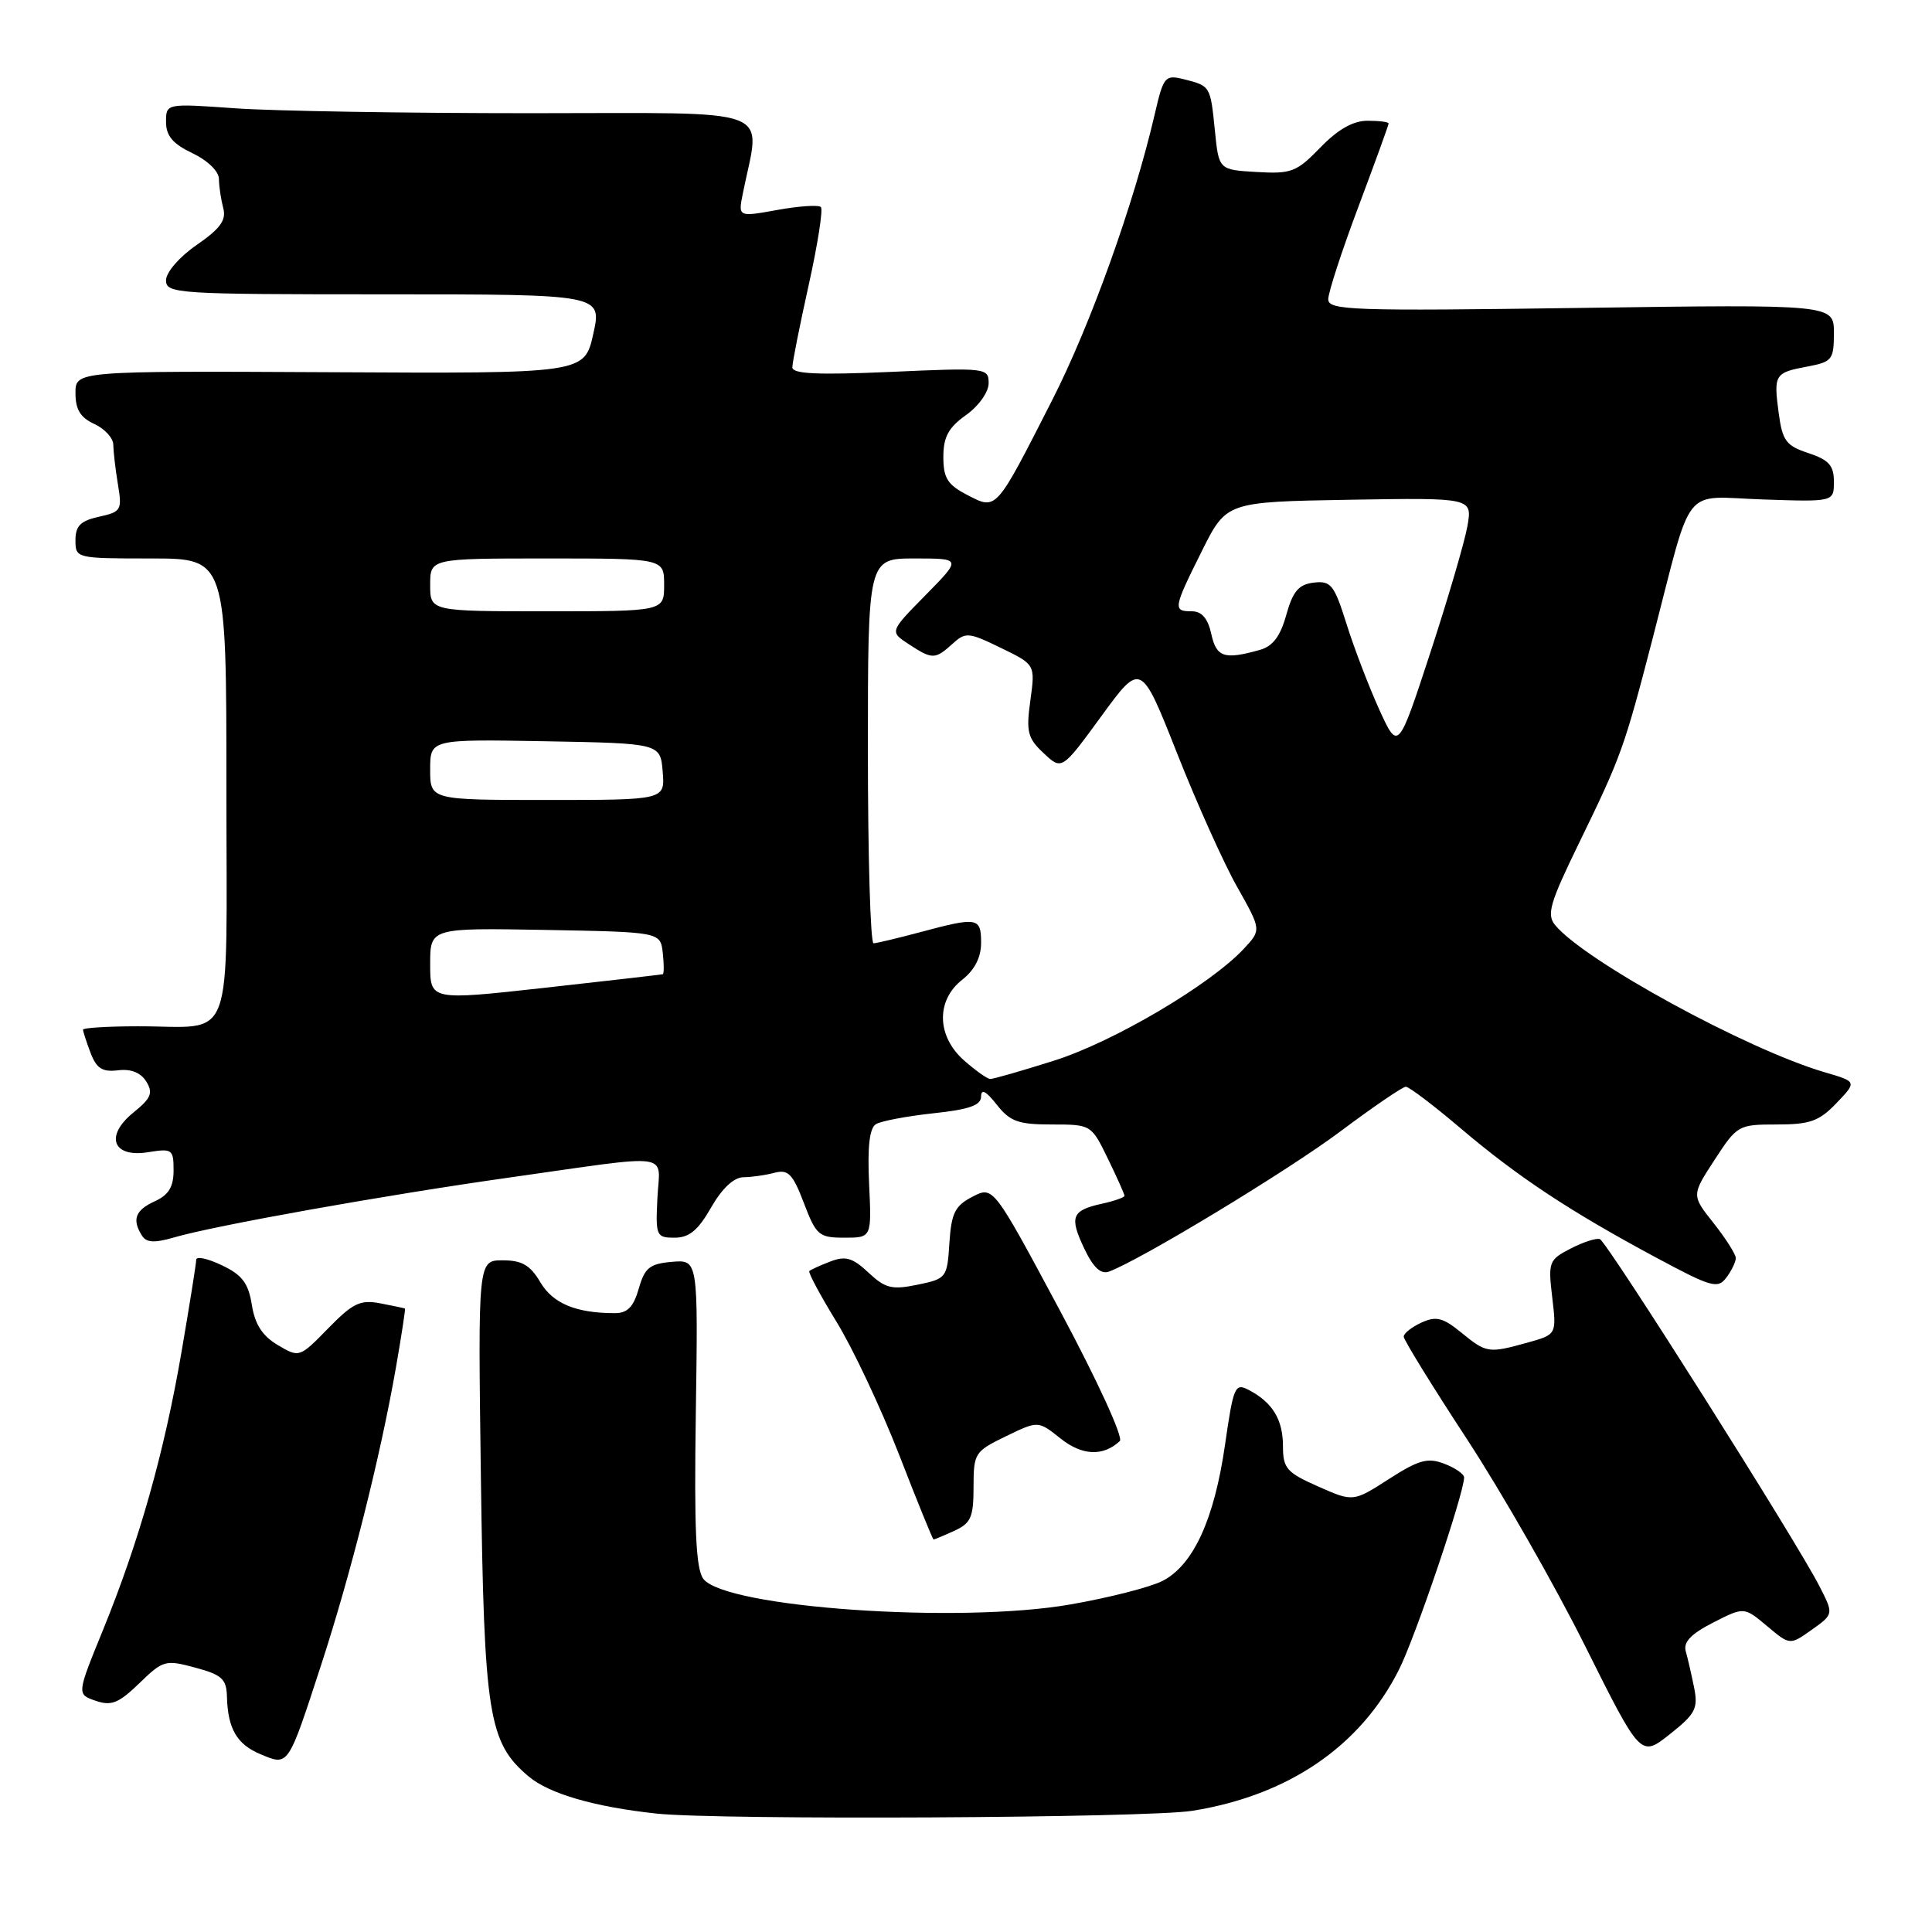 <?xml version="1.0" encoding="UTF-8" standalone="no"?>
<!DOCTYPE svg PUBLIC "-//W3C//DTD SVG 1.1//EN" "http://www.w3.org/Graphics/SVG/1.1/DTD/svg11.dtd" >
<svg xmlns="http://www.w3.org/2000/svg" xmlns:xlink="http://www.w3.org/1999/xlink" version="1.1" viewBox="0 0 256 256">
 <g >
 <path fill="currentColor"
d=" M 158.00 239.94 C 170.72 237.90 180.23 231.41 185.35 221.28 C 187.51 217.03 194.00 197.87 194.00 195.77 C 194.00 195.32 192.82 194.50 191.37 193.95 C 189.17 193.11 187.99 193.44 184.02 195.99 C 179.30 199.02 179.30 199.02 174.65 196.96 C 170.49 195.12 170.00 194.56 170.00 191.64 C 170.00 188.11 168.63 185.85 165.51 184.20 C 163.63 183.21 163.45 183.63 162.31 191.52 C 160.89 201.34 158.12 207.37 154.06 209.47 C 152.46 210.30 146.95 211.71 141.82 212.60 C 127.05 215.18 96.10 213.02 93.20 209.21 C 92.21 207.90 91.97 202.70 92.20 187.20 C 92.50 166.91 92.50 166.91 89.03 167.20 C 86.08 167.46 85.43 167.98 84.64 170.75 C 83.95 173.17 83.14 174.00 81.48 174.00 C 76.34 174.00 73.27 172.73 71.60 169.91 C 70.26 167.64 69.17 167.00 66.61 167.00 C 63.33 167.00 63.33 167.00 63.72 195.75 C 64.15 227.35 64.72 230.90 70.06 235.40 C 72.79 237.69 78.80 239.43 87.00 240.31 C 95.31 241.19 152.04 240.90 158.00 239.94 Z  M 42.56 220.59 C 46.51 208.47 50.41 192.96 52.46 181.22 C 53.20 176.97 53.74 173.45 53.66 173.39 C 53.57 173.34 52.10 173.02 50.40 172.70 C 47.74 172.19 46.76 172.66 43.49 176.01 C 39.68 179.91 39.66 179.91 36.81 178.23 C 34.77 177.02 33.78 175.49 33.37 172.90 C 32.91 170.02 32.09 168.93 29.39 167.65 C 27.53 166.76 26.00 166.43 26.00 166.92 C 26.00 167.40 25.12 172.91 24.05 179.15 C 21.76 192.48 18.45 204.20 13.64 216.00 C 10.17 224.50 10.17 224.50 12.67 225.36 C 14.75 226.08 15.72 225.69 18.46 223.04 C 21.60 219.99 21.92 219.90 25.87 220.97 C 29.39 221.91 30.01 222.48 30.07 224.79 C 30.18 229.08 31.39 231.15 34.56 232.46 C 38.25 234.00 38.13 234.18 42.56 220.59 Z  M 224.48 223.62 C 224.13 221.91 223.64 219.73 223.37 218.80 C 223.03 217.58 224.07 216.50 227.00 215.00 C 231.10 212.91 231.10 212.91 234.14 215.46 C 237.17 218.01 237.17 218.01 240.07 215.95 C 242.98 213.88 242.98 213.88 241.09 210.19 C 238.07 204.25 212.94 164.53 211.99 164.19 C 211.52 164.02 209.78 164.58 208.12 165.44 C 205.23 166.93 205.12 167.22 205.68 171.92 C 206.26 176.83 206.26 176.83 202.38 177.91 C 197.22 179.34 196.96 179.30 193.60 176.55 C 191.19 174.59 190.30 174.36 188.35 175.25 C 187.06 175.84 186.00 176.68 186.00 177.11 C 186.00 177.54 189.77 183.66 194.39 190.71 C 199.00 197.76 206.06 210.12 210.08 218.19 C 217.40 232.85 217.40 232.85 221.25 229.80 C 224.66 227.10 225.03 226.39 224.48 223.62 Z  M 126.45 202.84 C 128.65 201.84 129.00 201.04 129.00 197.04 C 129.00 192.56 129.15 192.32 133.28 190.32 C 137.56 188.24 137.56 188.24 140.53 190.61 C 143.39 192.89 146.17 193.01 148.38 190.95 C 148.88 190.49 145.39 182.89 140.44 173.64 C 131.61 157.15 131.61 157.15 128.86 158.57 C 126.54 159.77 126.06 160.73 125.80 164.71 C 125.51 169.31 125.41 169.44 121.58 170.23 C 118.18 170.93 117.31 170.72 115.08 168.63 C 112.98 166.66 112.04 166.38 110.04 167.15 C 108.68 167.67 107.43 168.24 107.24 168.42 C 107.06 168.60 108.68 171.62 110.83 175.13 C 112.99 178.63 116.72 186.56 119.13 192.74 C 121.53 198.93 123.59 203.99 123.70 203.99 C 123.81 204.00 125.05 203.48 126.45 202.84 Z  M 230.00 166.70 C 230.00 166.20 228.68 164.12 227.07 162.08 C 224.13 158.38 224.13 158.38 227.19 153.69 C 230.17 149.10 230.34 149.00 235.43 149.00 C 239.83 149.00 241.04 148.57 243.34 146.17 C 246.06 143.33 246.06 143.33 241.78 142.08 C 231.47 139.06 210.03 127.35 206.07 122.59 C 204.91 121.19 205.35 119.67 209.22 111.73 C 214.84 100.19 215.21 99.15 219.01 84.50 C 224.39 63.72 222.72 65.82 233.60 66.18 C 243.00 66.50 243.00 66.50 243.00 63.83 C 243.00 61.68 242.34 60.94 239.63 60.04 C 236.67 59.07 236.18 58.41 235.69 54.76 C 235.00 49.61 235.15 49.38 239.49 48.57 C 242.77 47.95 243.00 47.66 243.00 44.12 C 243.00 40.33 243.00 40.33 209.50 40.80 C 179.07 41.23 176.00 41.12 176.00 39.65 C 176.00 38.76 177.80 33.23 180.00 27.38 C 182.20 21.52 184.00 16.56 184.00 16.36 C 184.00 16.16 182.74 16.00 181.20 16.00 C 179.30 16.00 177.28 17.14 174.96 19.54 C 171.80 22.80 171.11 23.06 166.51 22.79 C 161.50 22.50 161.50 22.50 160.98 17.31 C 160.38 11.37 160.39 11.39 156.87 10.50 C 154.37 9.88 154.17 10.11 153.00 15.17 C 150.26 26.99 144.49 43.07 139.43 53.00 C 131.88 67.82 132.08 67.61 128.18 65.59 C 125.55 64.23 125.00 63.36 125.00 60.54 C 125.00 57.90 125.67 56.66 128.00 55.00 C 129.69 53.80 131.00 51.95 131.00 50.78 C 131.00 48.75 130.69 48.71 118.00 49.28 C 108.37 49.70 105.00 49.55 104.99 48.68 C 104.99 48.03 105.97 43.11 107.16 37.75 C 108.35 32.39 109.08 27.74 108.77 27.43 C 108.46 27.13 105.86 27.30 103.00 27.82 C 97.80 28.76 97.80 28.76 98.43 25.63 C 100.77 13.93 103.61 15.00 70.28 15.00 C 53.80 15.00 36.19 14.71 31.15 14.35 C 22.00 13.70 22.00 13.70 22.00 16.17 C 22.00 18.00 22.90 19.06 25.50 20.30 C 27.53 21.27 29.01 22.71 29.01 23.73 C 29.02 24.71 29.28 26.43 29.58 27.57 C 30.01 29.16 29.21 30.28 26.07 32.45 C 23.77 34.04 22.00 36.08 22.00 37.14 C 22.00 38.91 23.37 39.00 50.89 39.00 C 79.78 39.00 79.78 39.00 78.61 44.25 C 77.44 49.50 77.44 49.50 43.72 49.32 C 10.00 49.15 10.00 49.15 10.00 52.09 C 10.00 54.27 10.66 55.34 12.50 56.18 C 13.87 56.81 15.00 58.04 15.01 58.91 C 15.02 59.78 15.29 62.14 15.62 64.15 C 16.20 67.59 16.06 67.83 13.11 68.47 C 10.67 69.01 10.00 69.68 10.00 71.58 C 10.00 73.98 10.09 74.00 20.00 74.00 C 30.00 74.00 30.00 74.00 30.00 104.38 C 30.00 139.42 31.28 135.96 18.25 135.99 C 14.26 135.99 11.00 136.20 11.00 136.43 C 11.00 136.67 11.45 138.06 12.00 139.51 C 12.79 141.58 13.56 142.07 15.64 141.82 C 17.36 141.61 18.66 142.13 19.39 143.32 C 20.31 144.82 20.02 145.52 17.71 147.39 C 13.84 150.51 14.91 153.44 19.65 152.67 C 22.82 152.16 23.00 152.29 23.00 155.08 C 23.00 157.27 22.35 158.34 20.50 159.18 C 17.92 160.36 17.46 161.60 18.82 163.74 C 19.40 164.66 20.48 164.72 23.05 163.97 C 28.44 162.39 50.99 158.36 67.50 156.03 C 89.64 152.90 87.41 152.59 87.11 158.75 C 86.86 163.78 86.96 164.00 89.40 164.00 C 91.32 164.00 92.50 163.02 94.22 160.01 C 95.67 157.47 97.23 156.01 98.50 155.99 C 99.60 155.98 101.46 155.71 102.63 155.40 C 104.44 154.92 105.04 155.54 106.52 159.41 C 108.15 163.69 108.51 164.00 111.89 164.00 C 115.50 164.00 115.50 164.00 115.16 156.87 C 114.93 151.97 115.21 149.49 116.06 148.96 C 116.74 148.54 120.15 147.90 123.65 147.52 C 128.44 147.01 130.00 146.46 130.00 145.29 C 130.00 144.23 130.66 144.57 132.07 146.37 C 133.84 148.61 134.92 149.00 139.37 149.00 C 144.58 149.00 144.61 149.02 146.80 153.53 C 148.01 156.02 149.00 158.23 149.00 158.45 C 149.00 158.66 147.66 159.14 146.01 159.50 C 142.00 160.38 141.67 161.23 143.68 165.46 C 144.87 167.96 145.87 168.89 146.95 168.49 C 151.17 166.93 170.68 155.11 177.63 149.90 C 181.96 146.66 185.85 144.00 186.28 144.00 C 186.71 144.00 190.02 146.51 193.64 149.59 C 201.20 156.00 208.07 160.53 219.47 166.65 C 226.78 170.57 227.61 170.81 228.75 169.29 C 229.44 168.37 230.00 167.21 230.00 166.70 Z  M 127.75 140.52 C 124.11 137.31 124.00 132.57 127.50 129.82 C 129.15 128.52 130.00 126.86 130.00 124.93 C 130.00 121.56 129.54 121.48 122.00 123.50 C 118.97 124.31 116.16 124.98 115.75 124.99 C 115.34 124.99 115.00 113.53 115.00 99.50 C 115.00 74.00 115.00 74.00 121.21 74.00 C 127.42 74.00 127.42 74.00 122.65 78.85 C 117.88 83.69 117.88 83.69 120.40 85.35 C 123.54 87.40 123.90 87.40 126.20 85.32 C 127.95 83.73 128.33 83.76 132.62 85.85 C 137.18 88.06 137.18 88.06 136.53 92.80 C 135.95 96.97 136.16 97.81 138.29 99.80 C 140.70 102.07 140.70 102.07 145.94 94.89 C 151.18 87.71 151.18 87.71 155.96 99.79 C 158.58 106.43 162.17 114.42 163.94 117.54 C 167.14 123.22 167.14 123.22 164.82 125.71 C 160.36 130.49 147.54 138.05 139.70 140.53 C 135.41 141.89 131.58 142.99 131.20 142.97 C 130.81 142.95 129.26 141.85 127.75 140.52 Z  M 57.00 127.76 C 57.00 122.95 57.00 122.95 72.25 123.22 C 87.50 123.50 87.50 123.50 87.82 126.25 C 87.99 127.76 87.99 129.04 87.82 129.09 C 87.64 129.14 80.64 129.95 72.25 130.88 C 57.00 132.57 57.00 132.57 57.00 127.76 Z  M 57.00 101.97 C 57.00 97.95 57.00 97.95 72.25 98.22 C 87.50 98.50 87.50 98.50 87.81 102.25 C 88.12 106.00 88.12 106.00 72.56 106.00 C 57.00 106.00 57.00 106.00 57.00 101.97 Z  M 182.75 94.00 C 181.38 90.97 179.43 85.89 178.43 82.70 C 176.79 77.48 176.35 76.93 174.08 77.20 C 172.08 77.44 171.32 78.33 170.44 81.47 C 169.65 84.33 168.65 85.64 166.92 86.12 C 162.22 87.44 161.18 87.10 160.50 84.00 C 160.05 81.94 159.24 81.00 157.92 81.00 C 155.39 81.00 155.46 80.62 159.26 73.00 C 162.51 66.50 162.51 66.50 178.81 66.22 C 195.10 65.95 195.10 65.95 194.44 69.72 C 194.07 71.80 191.86 79.35 189.52 86.50 C 185.26 99.50 185.26 99.50 182.75 94.00 Z  M 57.00 77.50 C 57.00 74.00 57.00 74.00 72.50 74.00 C 88.00 74.00 88.00 74.00 88.00 77.50 C 88.00 81.00 88.00 81.00 72.50 81.00 C 57.00 81.00 57.00 81.00 57.00 77.50 Z "/>
</g>
</svg>